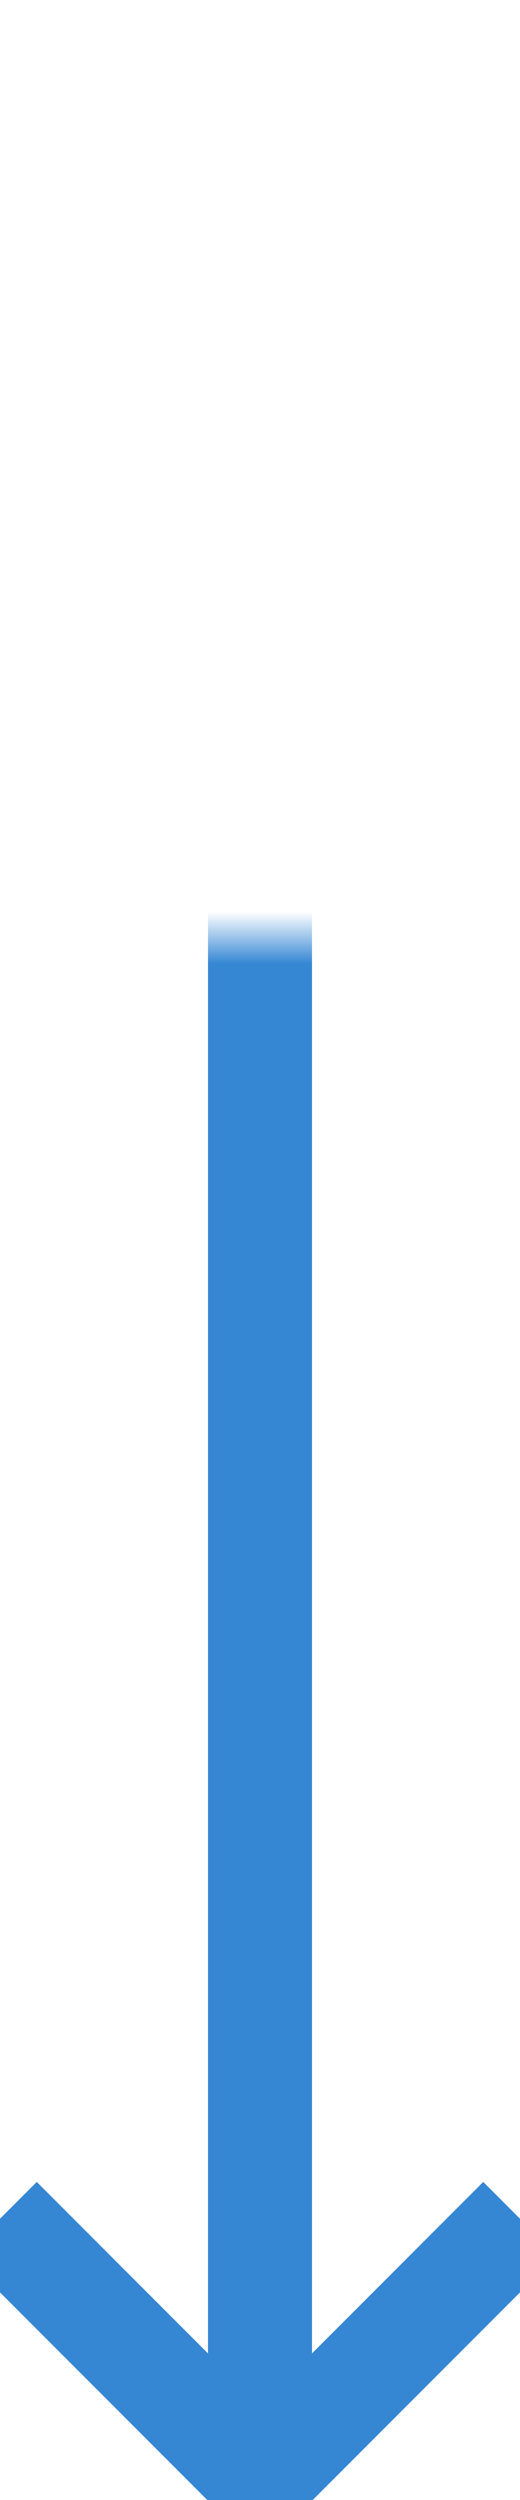 ﻿<?xml version="1.0" encoding="utf-8"?>
<svg version="1.1" xmlns:xlink="http://www.w3.org/1999/xlink" width="10px" height="48px" preserveAspectRatio="xMidYMin meet" viewBox="494 252  8 48" xmlns="http://www.w3.org/2000/svg">
  <defs>
    <mask fill="white" id="clip95">
      <path d="M 483.5 243  L 514.5 243  L 514.5 270  L 483.5 270  Z M 483.5 214  L 514.5 214  L 514.5 310  L 483.5 310  Z " fill-rule="evenodd" />
    </mask>
  </defs>
  <path d="M 501 214  L 501 257  L 498 257  L 498 299  " stroke-width="2" stroke="#3587d4" fill="none" mask="url(#clip95)" />
  <path d="M 502.293 293.893  L 498 298.186  L 493.707 293.893  L 492.293 295.307  L 497.293 300.307  L 498 301.014  L 498.707 300.307  L 503.707 295.307  L 502.293 293.893  Z " fill-rule="nonzero" fill="#3587d4" stroke="none" mask="url(#clip95)" />
</svg>